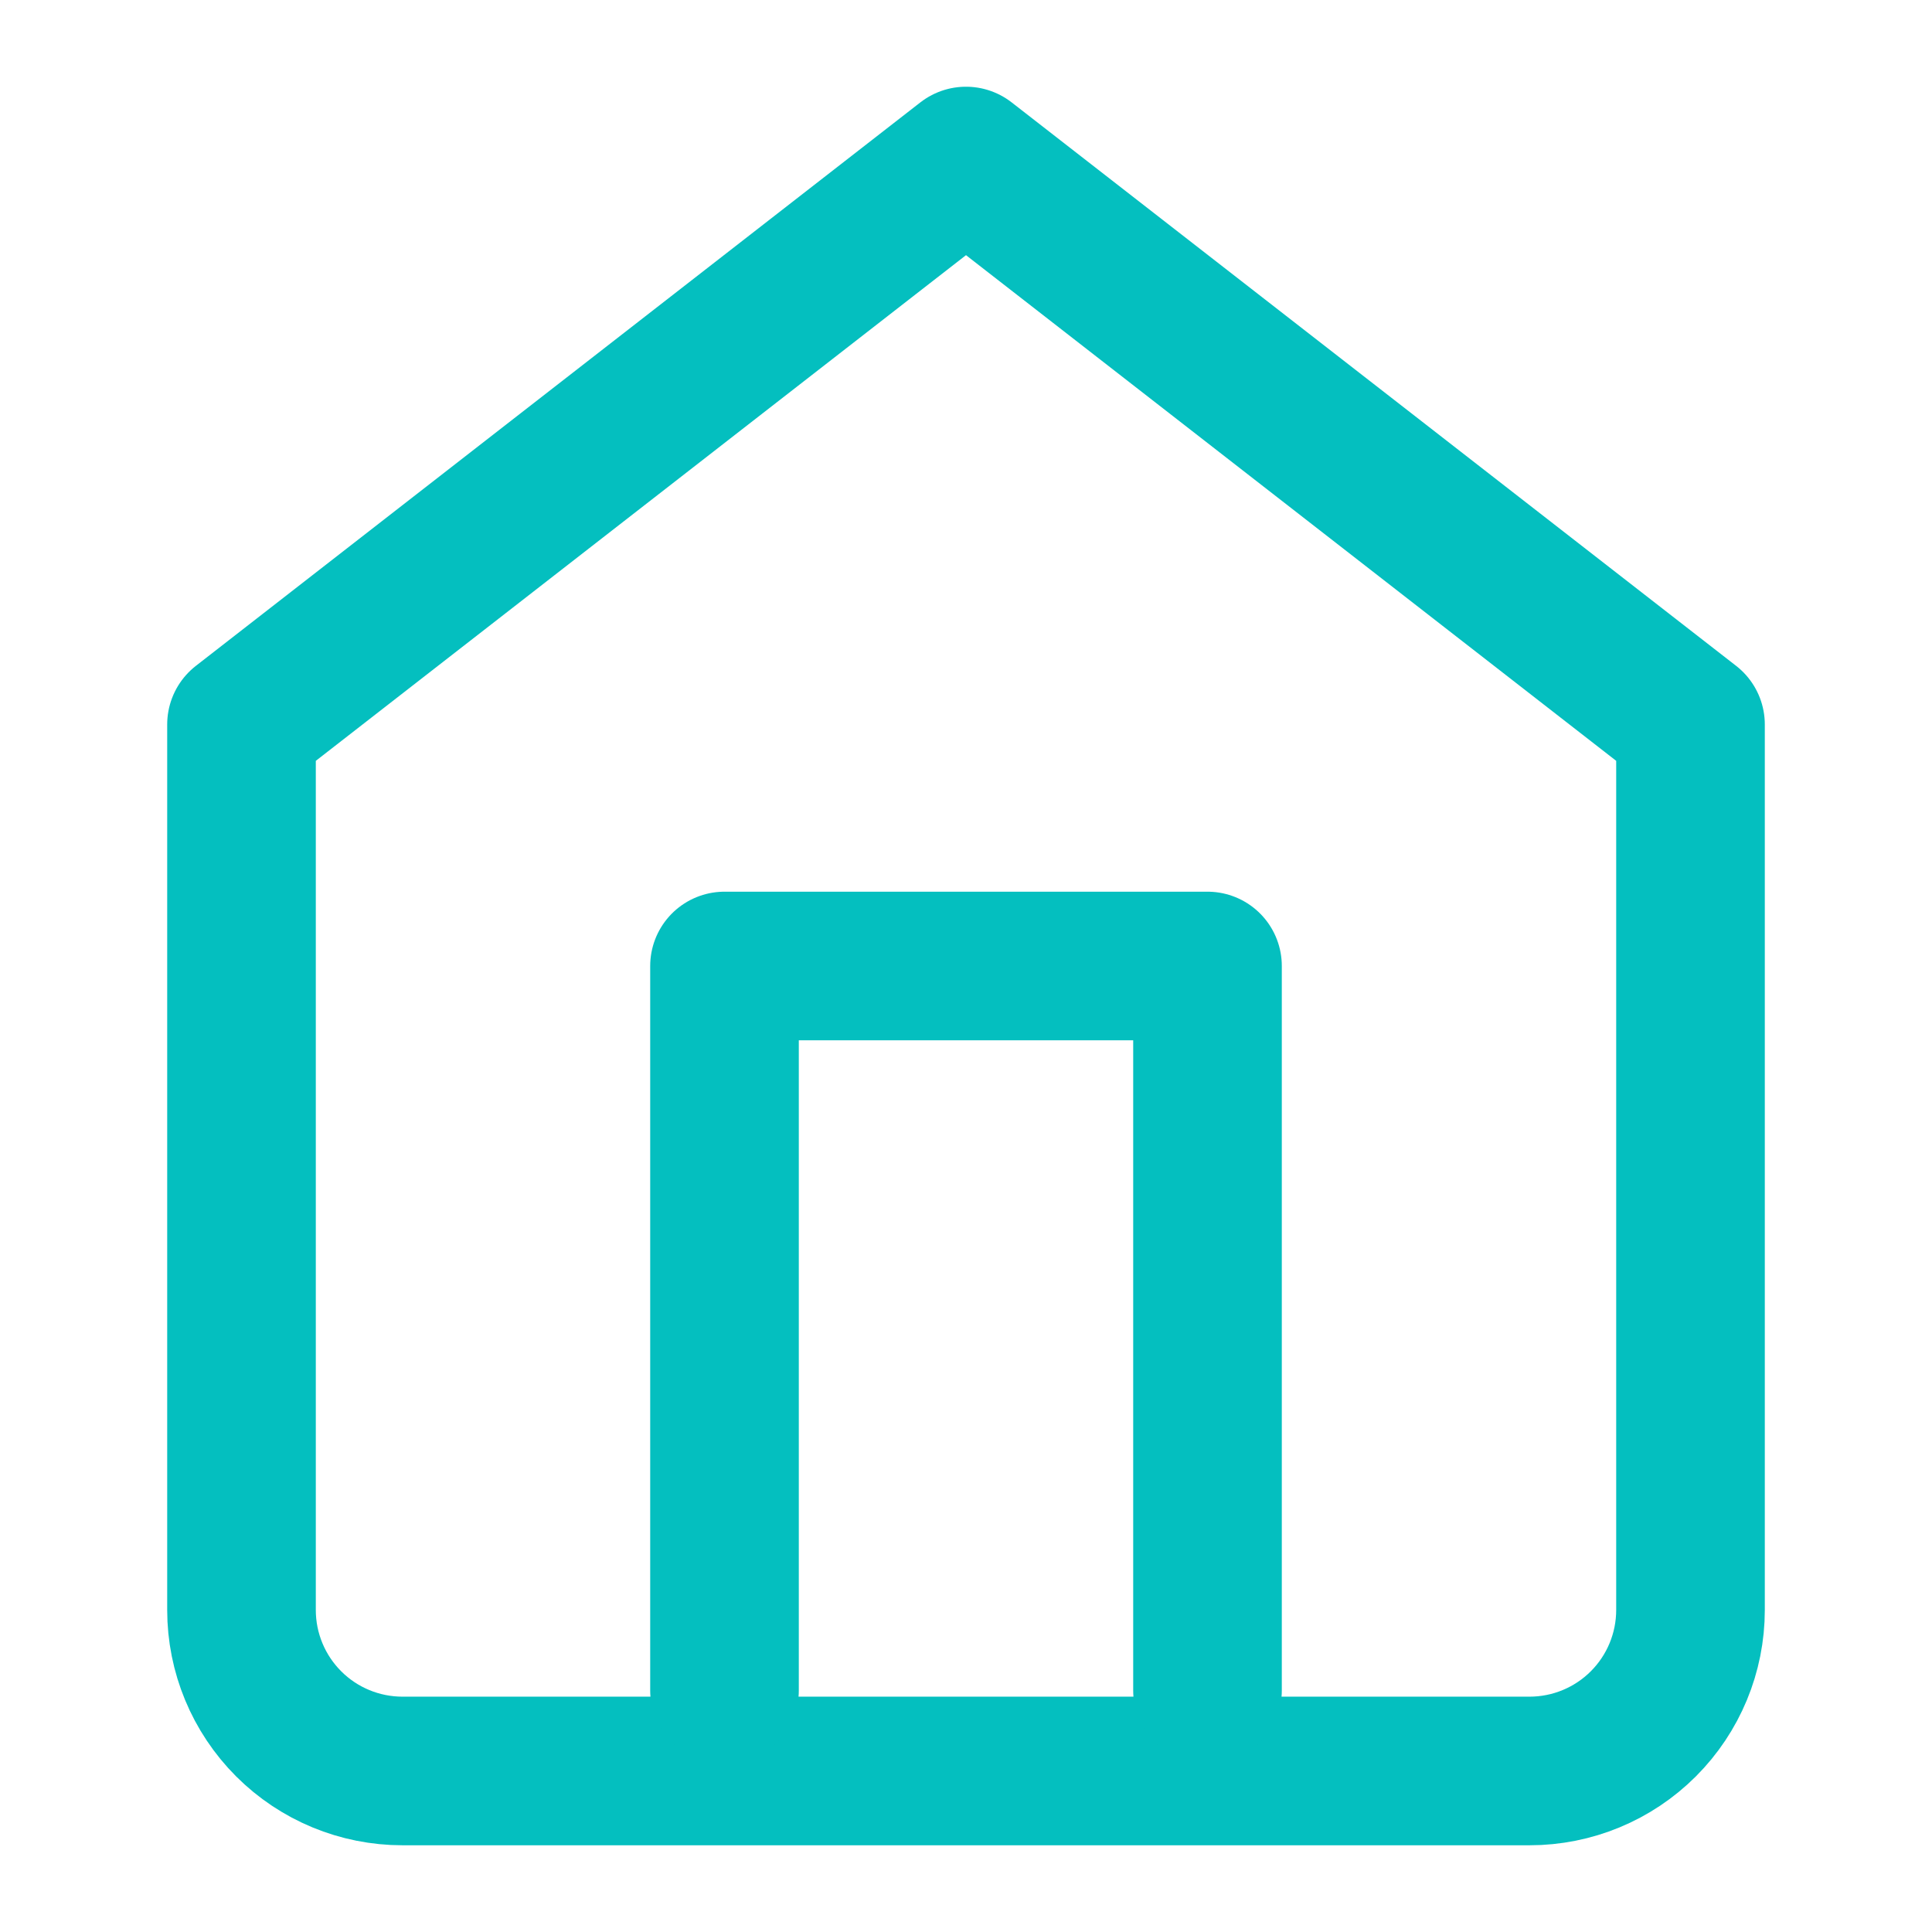 <svg width="26" height="26" viewBox="0 0 26 26" fill="none" xmlns="http://www.w3.org/2000/svg">
<path d="M3.25 9.75L13 2.167L22.75 9.75V21.667C22.75 22.241 22.522 22.792 22.115 23.199C21.709 23.605 21.158 23.833 20.583 23.833H5.417C4.842 23.833 4.291 23.605 3.885 23.199C3.478 22.792 3.25 22.241 3.25 21.667V9.75Z" stroke="#04BFBF" stroke-width="2" stroke-linecap="round" stroke-linejoin="round"/>
<path d="M9.75 22.75V13H16.25V22.75" stroke="#04BFBF" stroke-width="2" stroke-linecap="round" stroke-linejoin="round"/>
</svg>
